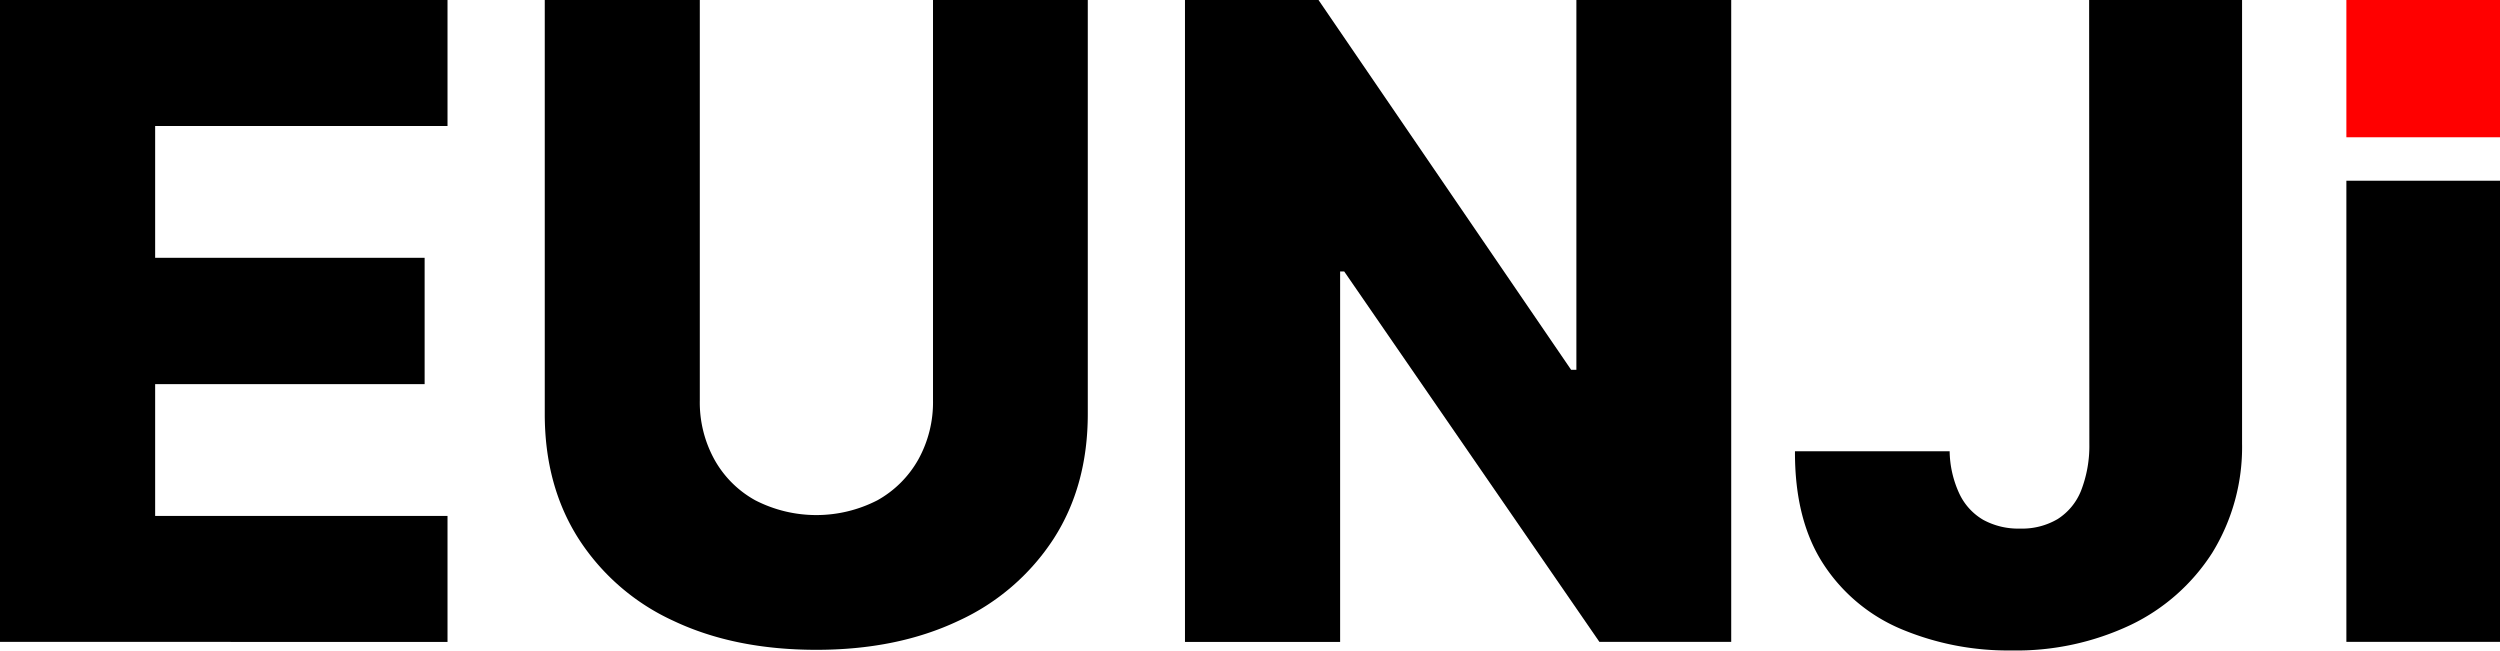 <svg xmlns="http://www.w3.org/2000/svg" viewBox="0 0 474.06 123.37"><defs><style>.cls-1{fill:red;}</style></defs><g id="Layer_2" data-name="Layer 2"><path d="M148.2,260.24V138.53h84.86v23.89H177.62v25h51.1v23.95h-51.1v25h55.44v23.89Z" transform="translate(-148.2 -138.53)"/><path d="M325.12,138.53h29.35V217q0,13.62-6.47,23.68a42.66,42.66,0,0,1-18.07,15.58q-11.6,5.49-26.92,5.49-15.51,0-27.1-5.49a42.26,42.26,0,0,1-18-15.58q-6.42-10.07-6.41-23.68v-78.5H280.9v75.95a22.44,22.44,0,0,0,2.77,11.22,19.8,19.8,0,0,0,7.75,7.73,25.33,25.33,0,0,0,23.15,0,20.15,20.15,0,0,0,7.76-7.73,22.34,22.34,0,0,0,2.79-11.22Z" transform="translate(-148.2 -138.53)"/><path d="M476.48,138.53V260.24h-25L403.09,190h-.77v70.25H372.9V138.53h25.32l47.9,70.12h1V138.53Z" transform="translate(-148.2 -138.53)"/><path d="M544.35,138.53h29v84.14a38.22,38.22,0,0,1-5.64,20.66A37.66,37.66,0,0,1,552.29,257a50.58,50.58,0,0,1-22.73,4.87,52.22,52.22,0,0,1-20.72-4A32.7,32.7,0,0,1,494,245.55q-5.49-8.37-5.43-21.45H517.9a19.74,19.74,0,0,0,1.82,8,11.31,11.31,0,0,0,4.54,5,13.82,13.82,0,0,0,7,1.66,13.23,13.23,0,0,0,7.13-1.81,11.34,11.34,0,0,0,4.43-5.38,23.38,23.38,0,0,0,1.57-8.86Z" transform="translate(-148.2 -138.53)"/><rect x="444.93" y="34.27" width="29.13" height="87.44"/><rect class="cls-1" x="444.93" width="29.13" height="26.03"/></g></svg>